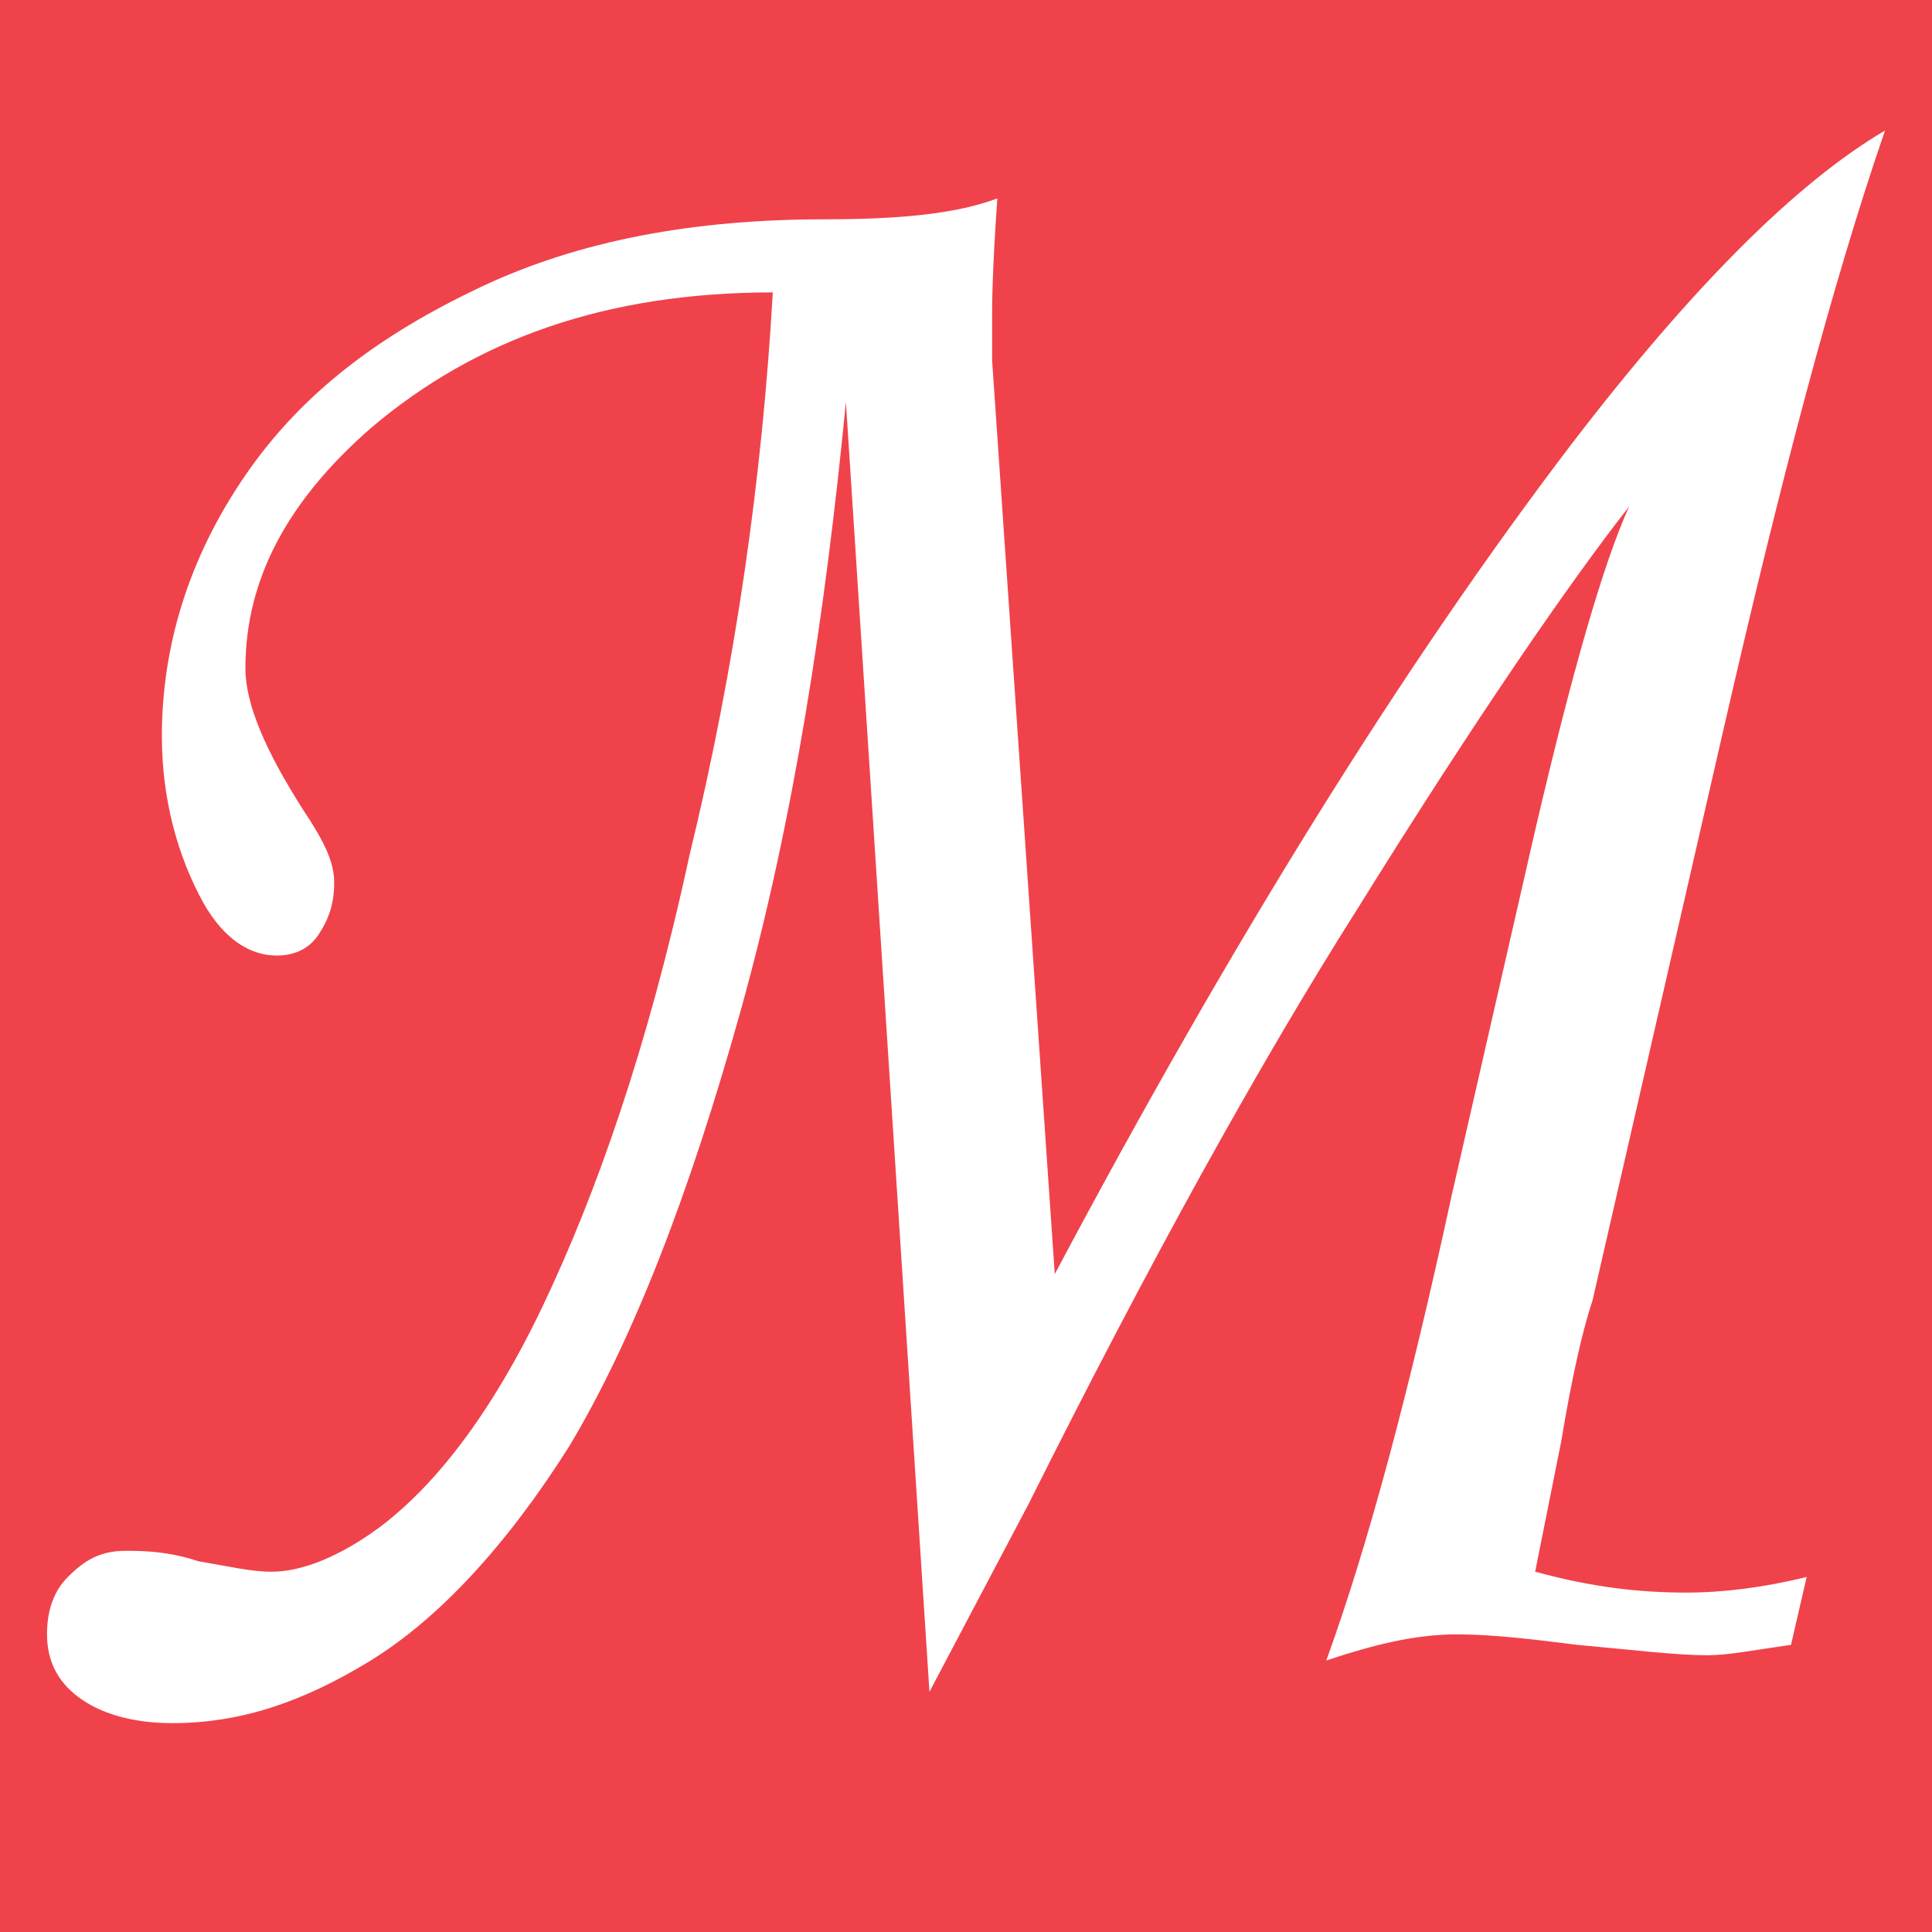 <?xml version="1.0" encoding="utf-8"?>
<!-- Generator: Adobe Illustrator 22.1.0, SVG Export Plug-In . SVG Version: 6.00 Build 0)  -->
<svg version="1.1" id="Layer_1" xmlns="http://www.w3.org/2000/svg" xmlns:xlink="http://www.w3.org/1999/xlink" x="0px" y="0px"
	 viewBox="0 0 37 37" style="enable-background:new 0 0 37 37;" xml:space="preserve">
<style type="text/css">
	.st0{fill:#F0424B;}
</style>
<path class="st0" d="M37,37H0V0h37V37z M19.7,28.8c2.3-4.6,4.4-8.4,6.3-11.4c2.3-3.7,4.1-6.3,5.2-7.7c-0.5,1.1-1.1,3.2-1.8,6.2
	l-1.6,7c-0.8,3.7-1.6,6.7-2.4,8.9c0.9-0.3,1.7-0.5,2.5-0.5c0.7,0,1.5,0.1,2.3,0.2c1.1,0.1,1.9,0.2,2.5,0.2c0.4,0,0.9-0.1,1.6-0.2
	l0.3-1.3c-0.8,0.2-1.6,0.3-2.3,0.3c-0.9,0-1.8-0.1-2.9-0.4l0.5-2.5c0.2-1.2,0.4-2.1,0.6-2.7L33,14c1.1-4.8,2.1-8.6,3.1-11.5
	c-1.7,1-3.7,3-6,6c-3.2,4.2-6.5,9.5-9.9,15.9L19,6.9C19,6.4,19,6.1,19,6c0-0.1,0-0.8,0.1-2.2c-0.8,0.3-1.9,0.4-3.3,0.4
	c-2.5,0-4.7,0.4-6.6,1.3S5.8,7.5,4.7,9.1c-1.1,1.6-1.6,3.3-1.6,5c0,1.2,0.3,2.3,0.8,3.2c0.4,0.7,0.9,1,1.4,1c0.3,0,0.6-0.1,0.8-0.4
	c0.2-0.3,0.3-0.6,0.3-1c0-0.4-0.2-0.8-0.6-1.4c-0.7-1.1-1.1-2-1.1-2.7c0-1.7,0.8-3.2,2.4-4.6c2-1.7,4.5-2.6,7.7-2.6
	c-0.2,3.5-0.7,7.1-1.6,10.8c-0.8,3.7-1.8,6.5-2.8,8.6s-2.1,3.5-3.2,4.3c-0.7,0.5-1.4,0.8-2,0.8c-0.4,0-0.8-0.1-1.4-0.2
	c-0.6-0.2-1.1-0.2-1.4-0.2c-0.5,0-0.8,0.2-1.1,0.5c-0.3,0.3-0.4,0.7-0.4,1.1c0,0.5,0.2,0.9,0.6,1.2c0.4,0.3,1,0.5,1.8,0.5
	c1.3,0,2.5-0.4,3.8-1.2s2.6-2.2,3.8-4.1c1.2-2,2.3-4.8,3.3-8.4c1-3.6,1.6-7.5,2-11.6l1.6,24.7L19.7,28.8z"/>
</svg>
